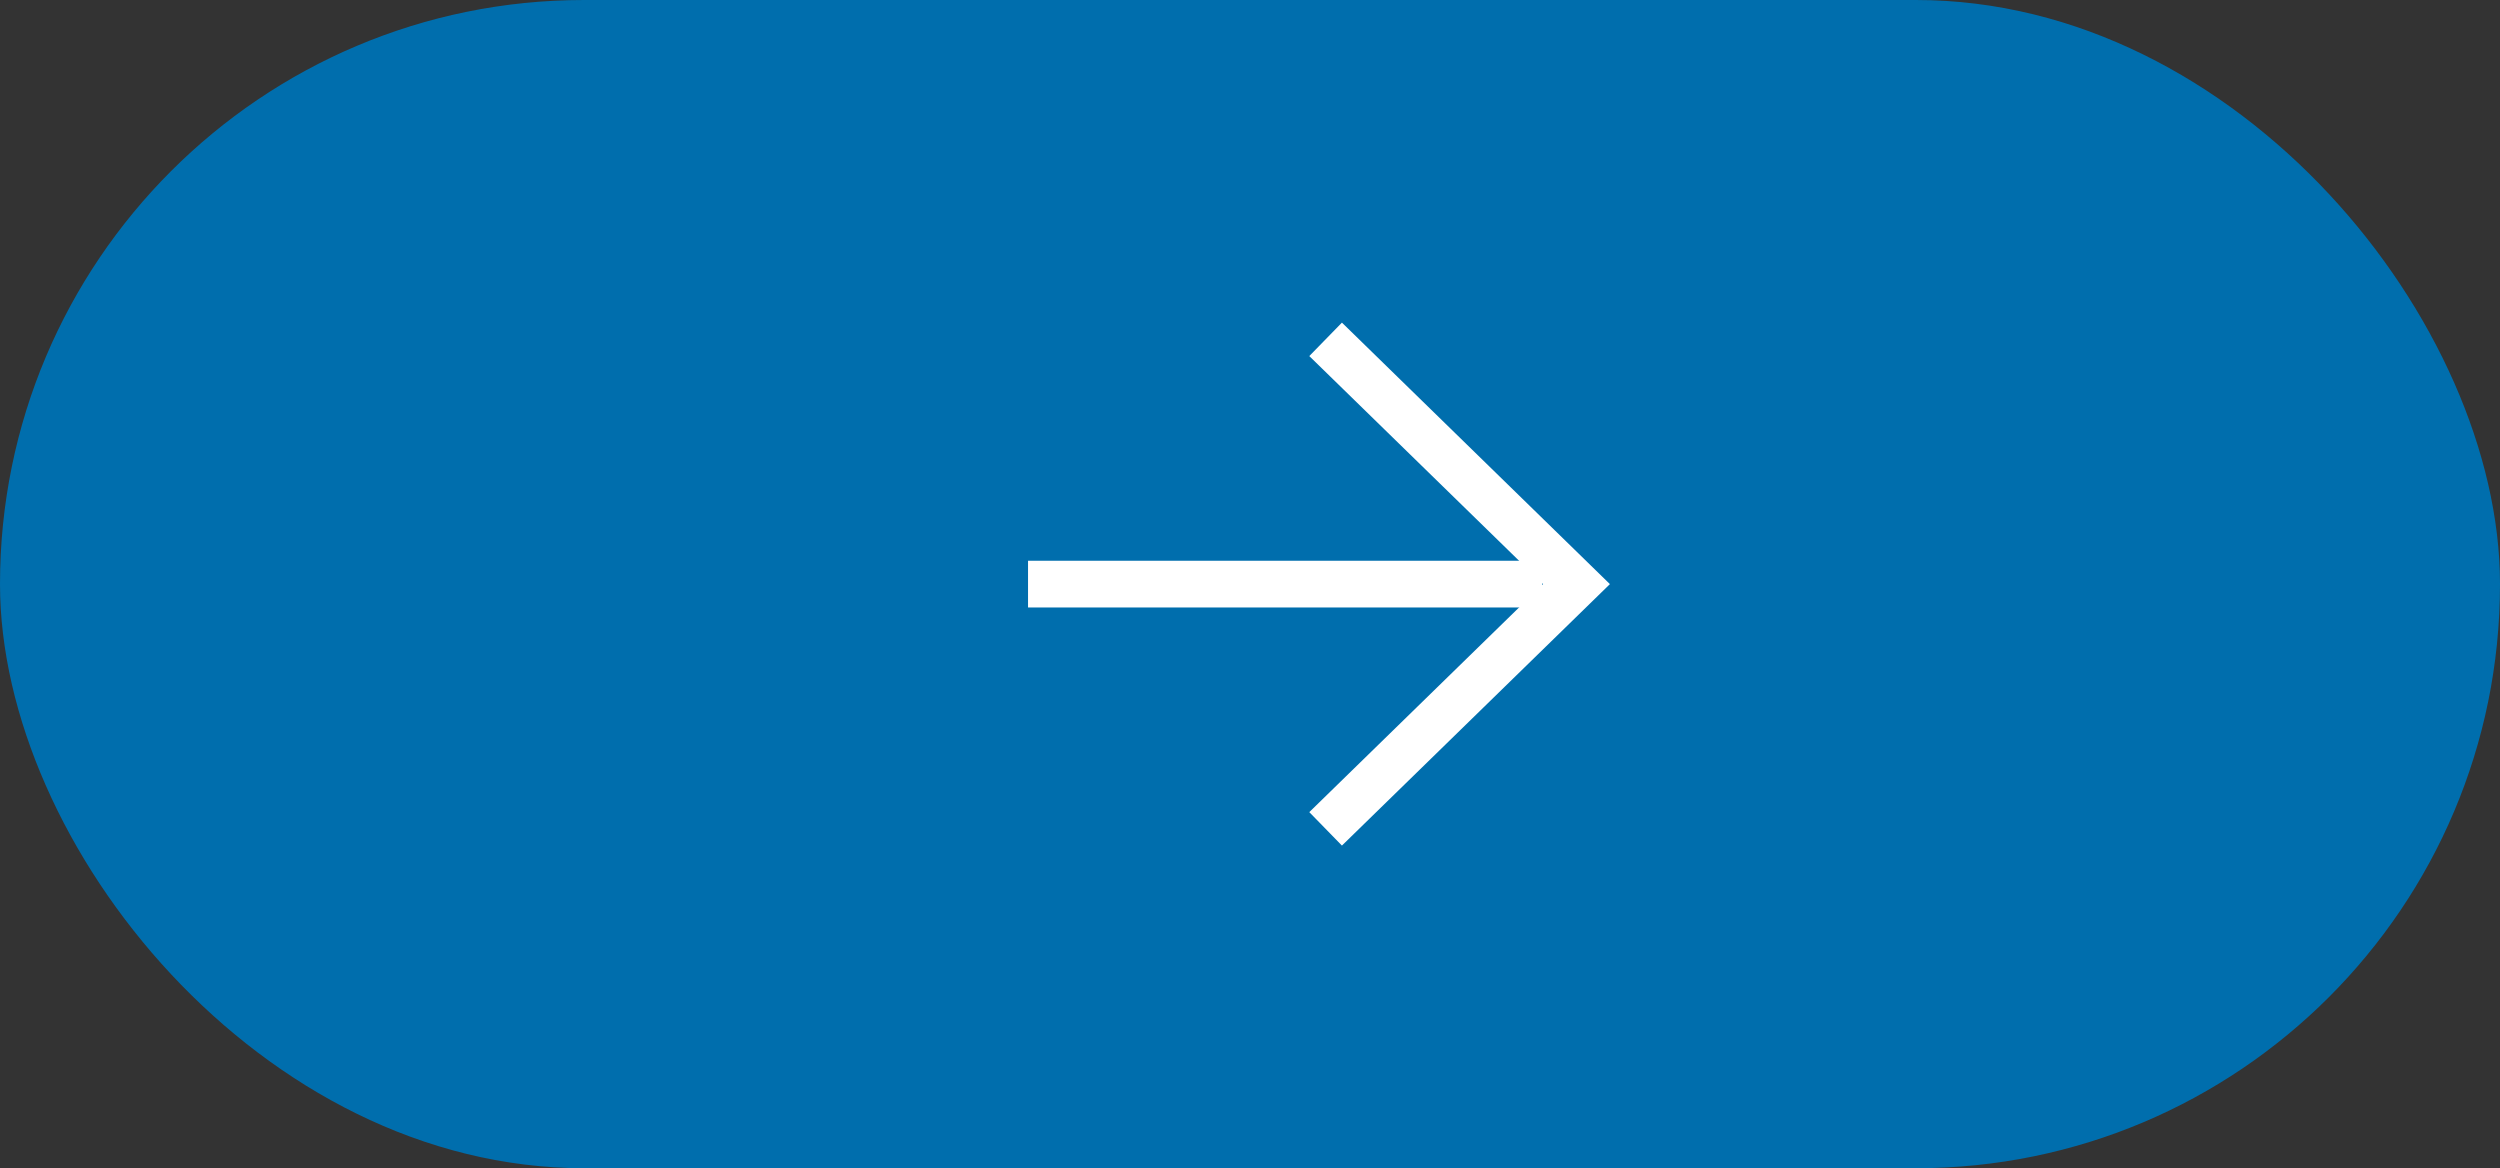 <svg width="107" height="50" viewBox="0 0 107 50" fill="none" xmlns="http://www.w3.org/2000/svg">
<rect x="0" y="0" width="107" height="50" fill="#333333" stroke="none"/>
<rect width="107" height="50" rx="25" fill="#006EAD"/>
<path d="M56.736 14.524L67.472 25L56.736 35.475" stroke="white" stroke-width="2"/>
<line x1="44" y1="25" x2="66" y2="25" stroke="white" stroke-width="2"/>
</svg>
